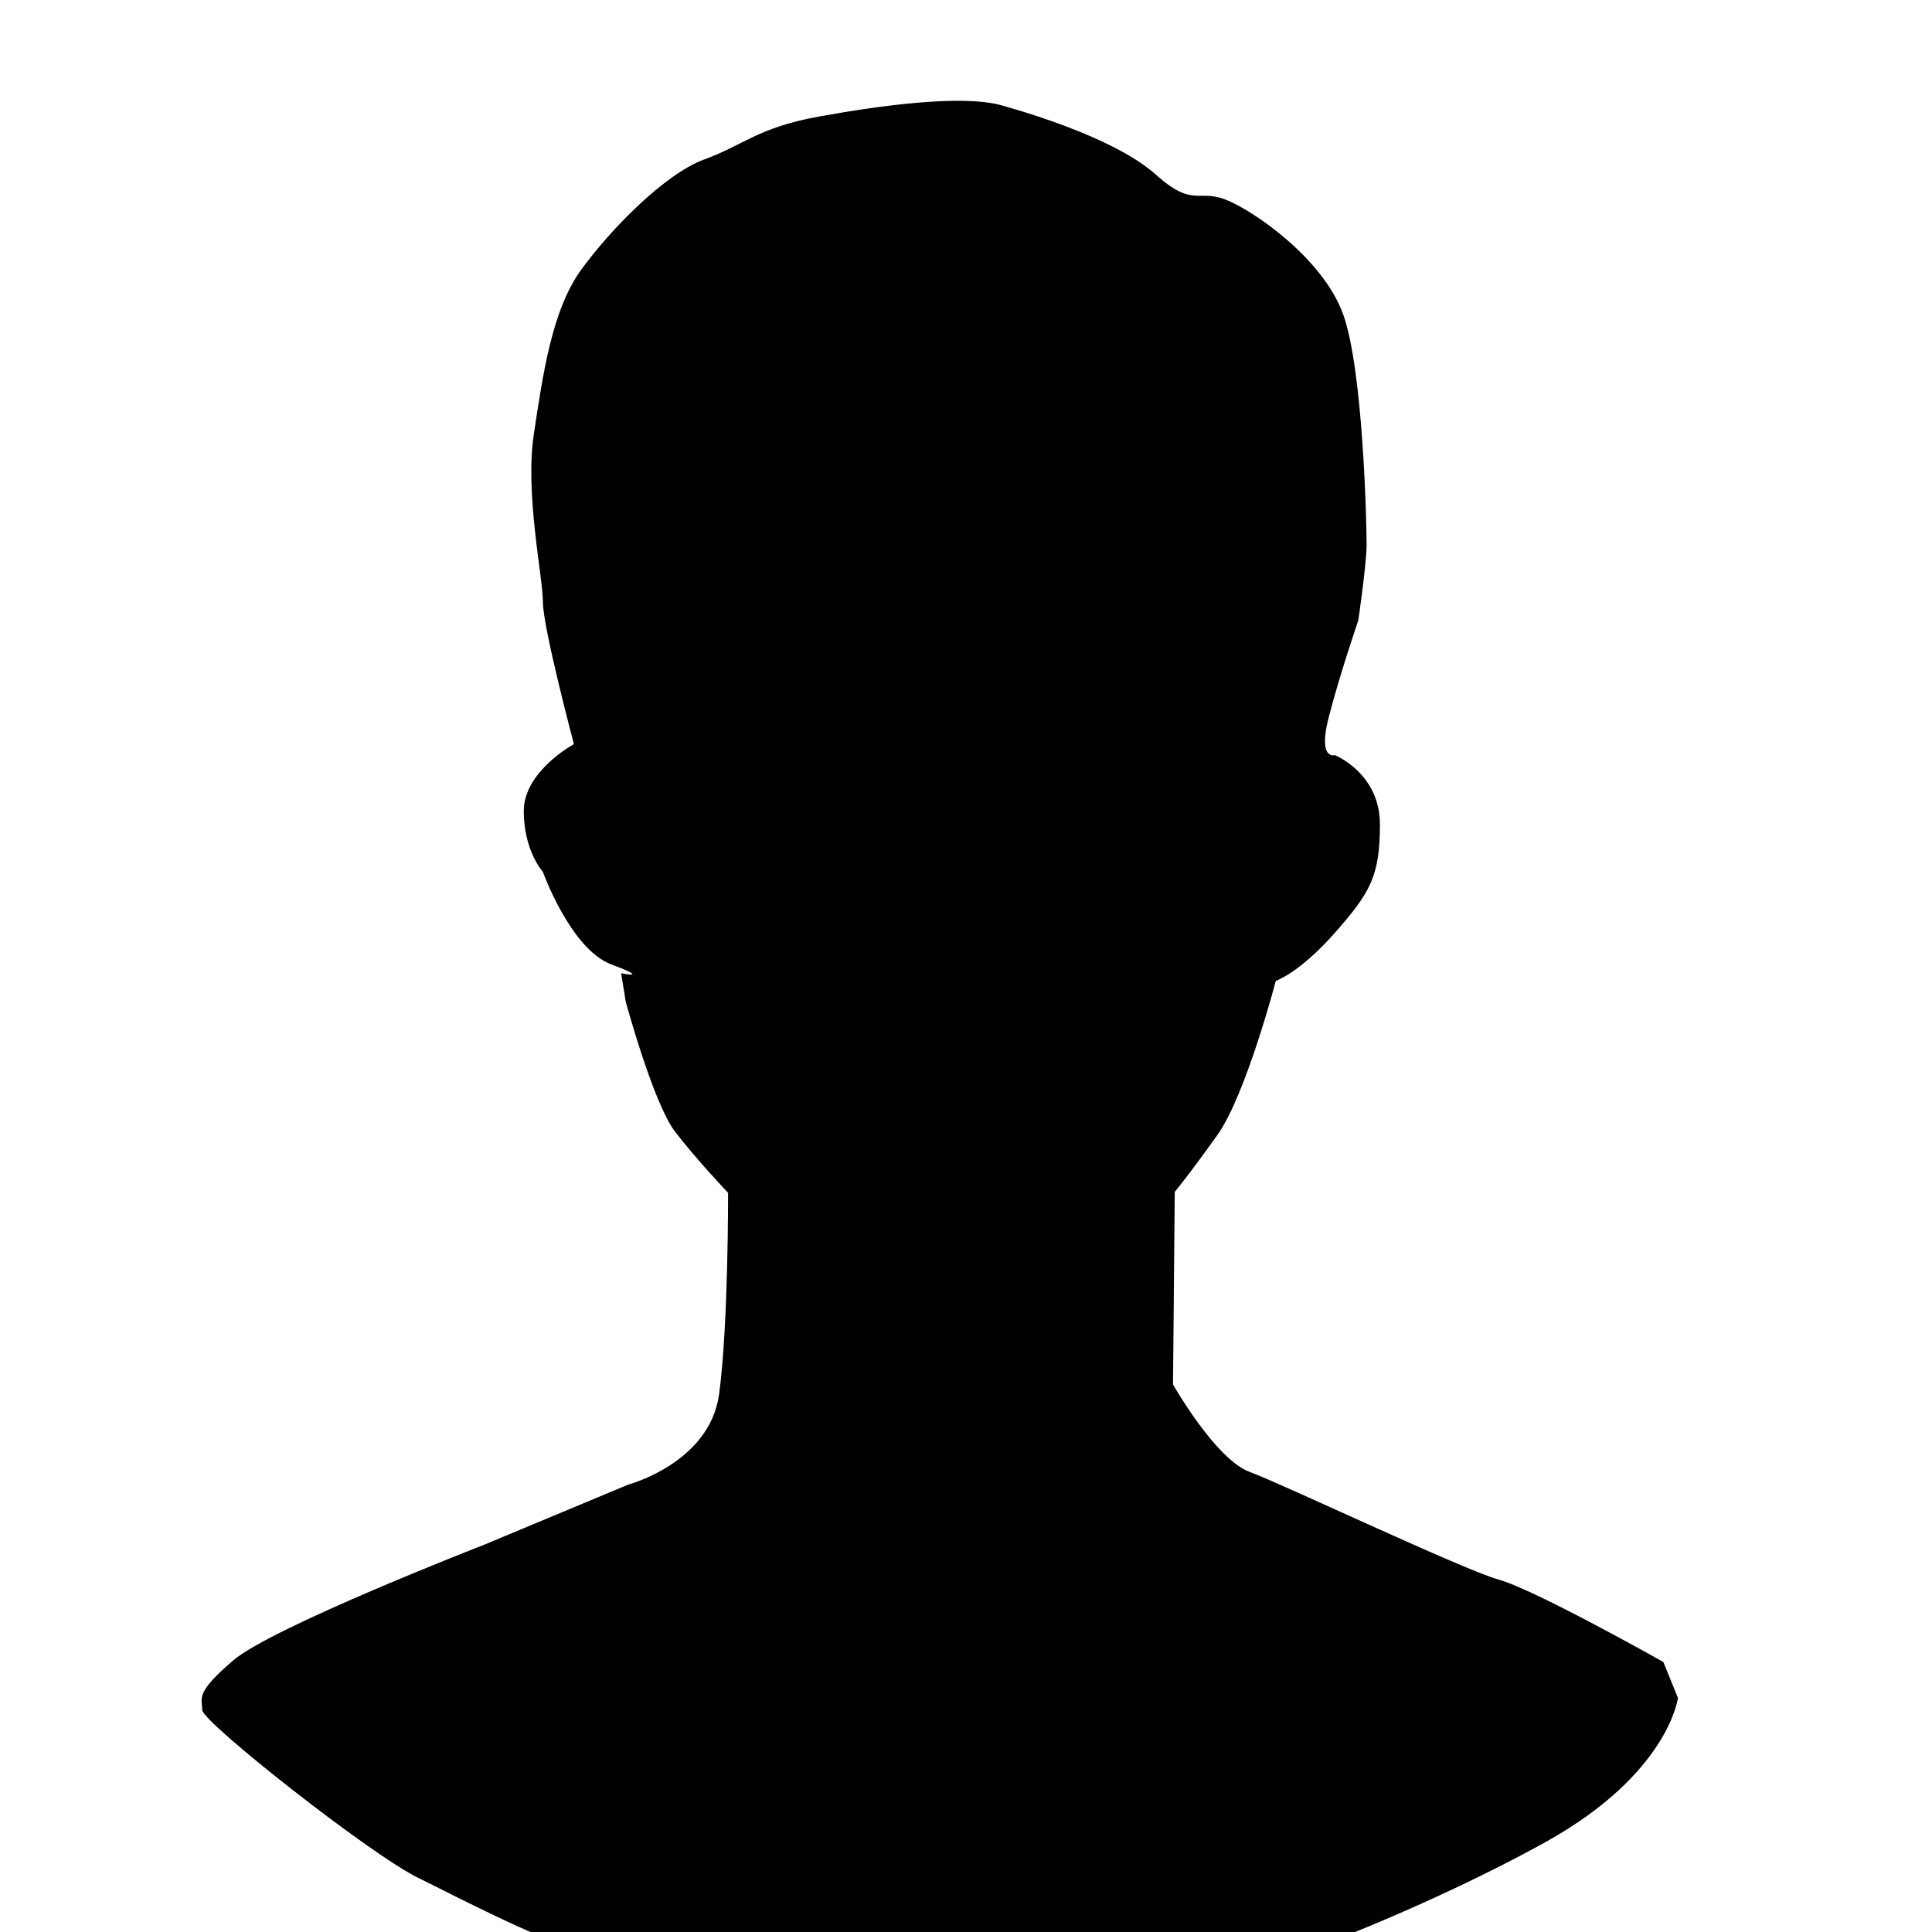 <svg id="vip-icon" width="24px" height="24px" viewBox="0 0 20 20" version="1.1" xmlns="http://www.w3.org/2000/svg" xmlns:xlink="http://www.w3.org/1999/xlink">
    <!-- Generator: Sketch 52.6 (67491) - http://www.bohemiancoding.com/sketch -->
    <title>Vip_Icon</title>
    <desc>Created with Sketch.</desc>
    <g id="My-Account-/-VIP" >
      <path d="M2.416,17.187 C2.817,16.844 5.012,15.991 5.012,15.991 L6.505,15.368 C6.505,15.368 7.346,15.145 7.444,14.433 C7.541,13.719 7.537,12.348 7.537,12.348 C7.537,12.348 7.21,12.005 6.986,11.712 C6.763,11.42 6.478,10.371 6.478,10.371 L6.43,10.075 C6.43,10.075 6.75,10.141 6.329,9.984 C5.907,9.826 5.62,9.026 5.62,9.026 C5.62,9.026 5.422,8.808 5.422,8.396 C5.422,7.984 5.941,7.703 5.941,7.703 C5.941,7.703 5.62,6.494 5.62,6.232 C5.62,5.971 5.433,5.111 5.526,4.495 C5.62,3.879 5.712,3.209 6.02,2.787 C6.329,2.365 6.884,1.799 7.292,1.65 C7.701,1.501 7.846,1.32 8.48,1.206 C9.113,1.091 9.963,0.976 10.371,1.091 C10.779,1.206 11.586,1.466 11.968,1.81 C12.351,2.154 12.408,1.953 12.694,2.069 C12.98,2.183 13.699,2.677 13.906,3.259 C14.113,3.842 14.147,5.435 14.147,5.636 C14.147,5.837 14.061,6.423 14.061,6.423 C14.061,6.423 13.865,6.993 13.753,7.433 C13.641,7.873 13.818,7.817 13.818,7.817 C13.818,7.817 14.285,8.003 14.285,8.535 C14.285,9.067 14.186,9.24 13.818,9.657 C13.449,10.075 13.207,10.154 13.207,10.154 C13.207,10.154 12.898,11.335 12.602,11.75 C12.306,12.165 12.161,12.338 12.161,12.338 L12.143,14.332 C12.143,14.332 12.582,15.106 12.936,15.237 C13.29,15.368 15.14,16.247 15.517,16.353 C15.894,16.458 17.219,17.205 17.219,17.205 L17.37,17.577 C17.37,17.577 17.274,18.363 15.994,19.072 C14.713,19.782 12.563,20.662 11.707,20.662 C10.851,20.662 9.659,20.901 8.136,20.781 C6.613,20.662 4.826,19.678 4.338,19.444 C3.849,19.21 2.093,17.826 2.093,17.701 C2.093,17.577 2.015,17.529 2.416,17.187 Z"></path>
    </g>
</svg>
